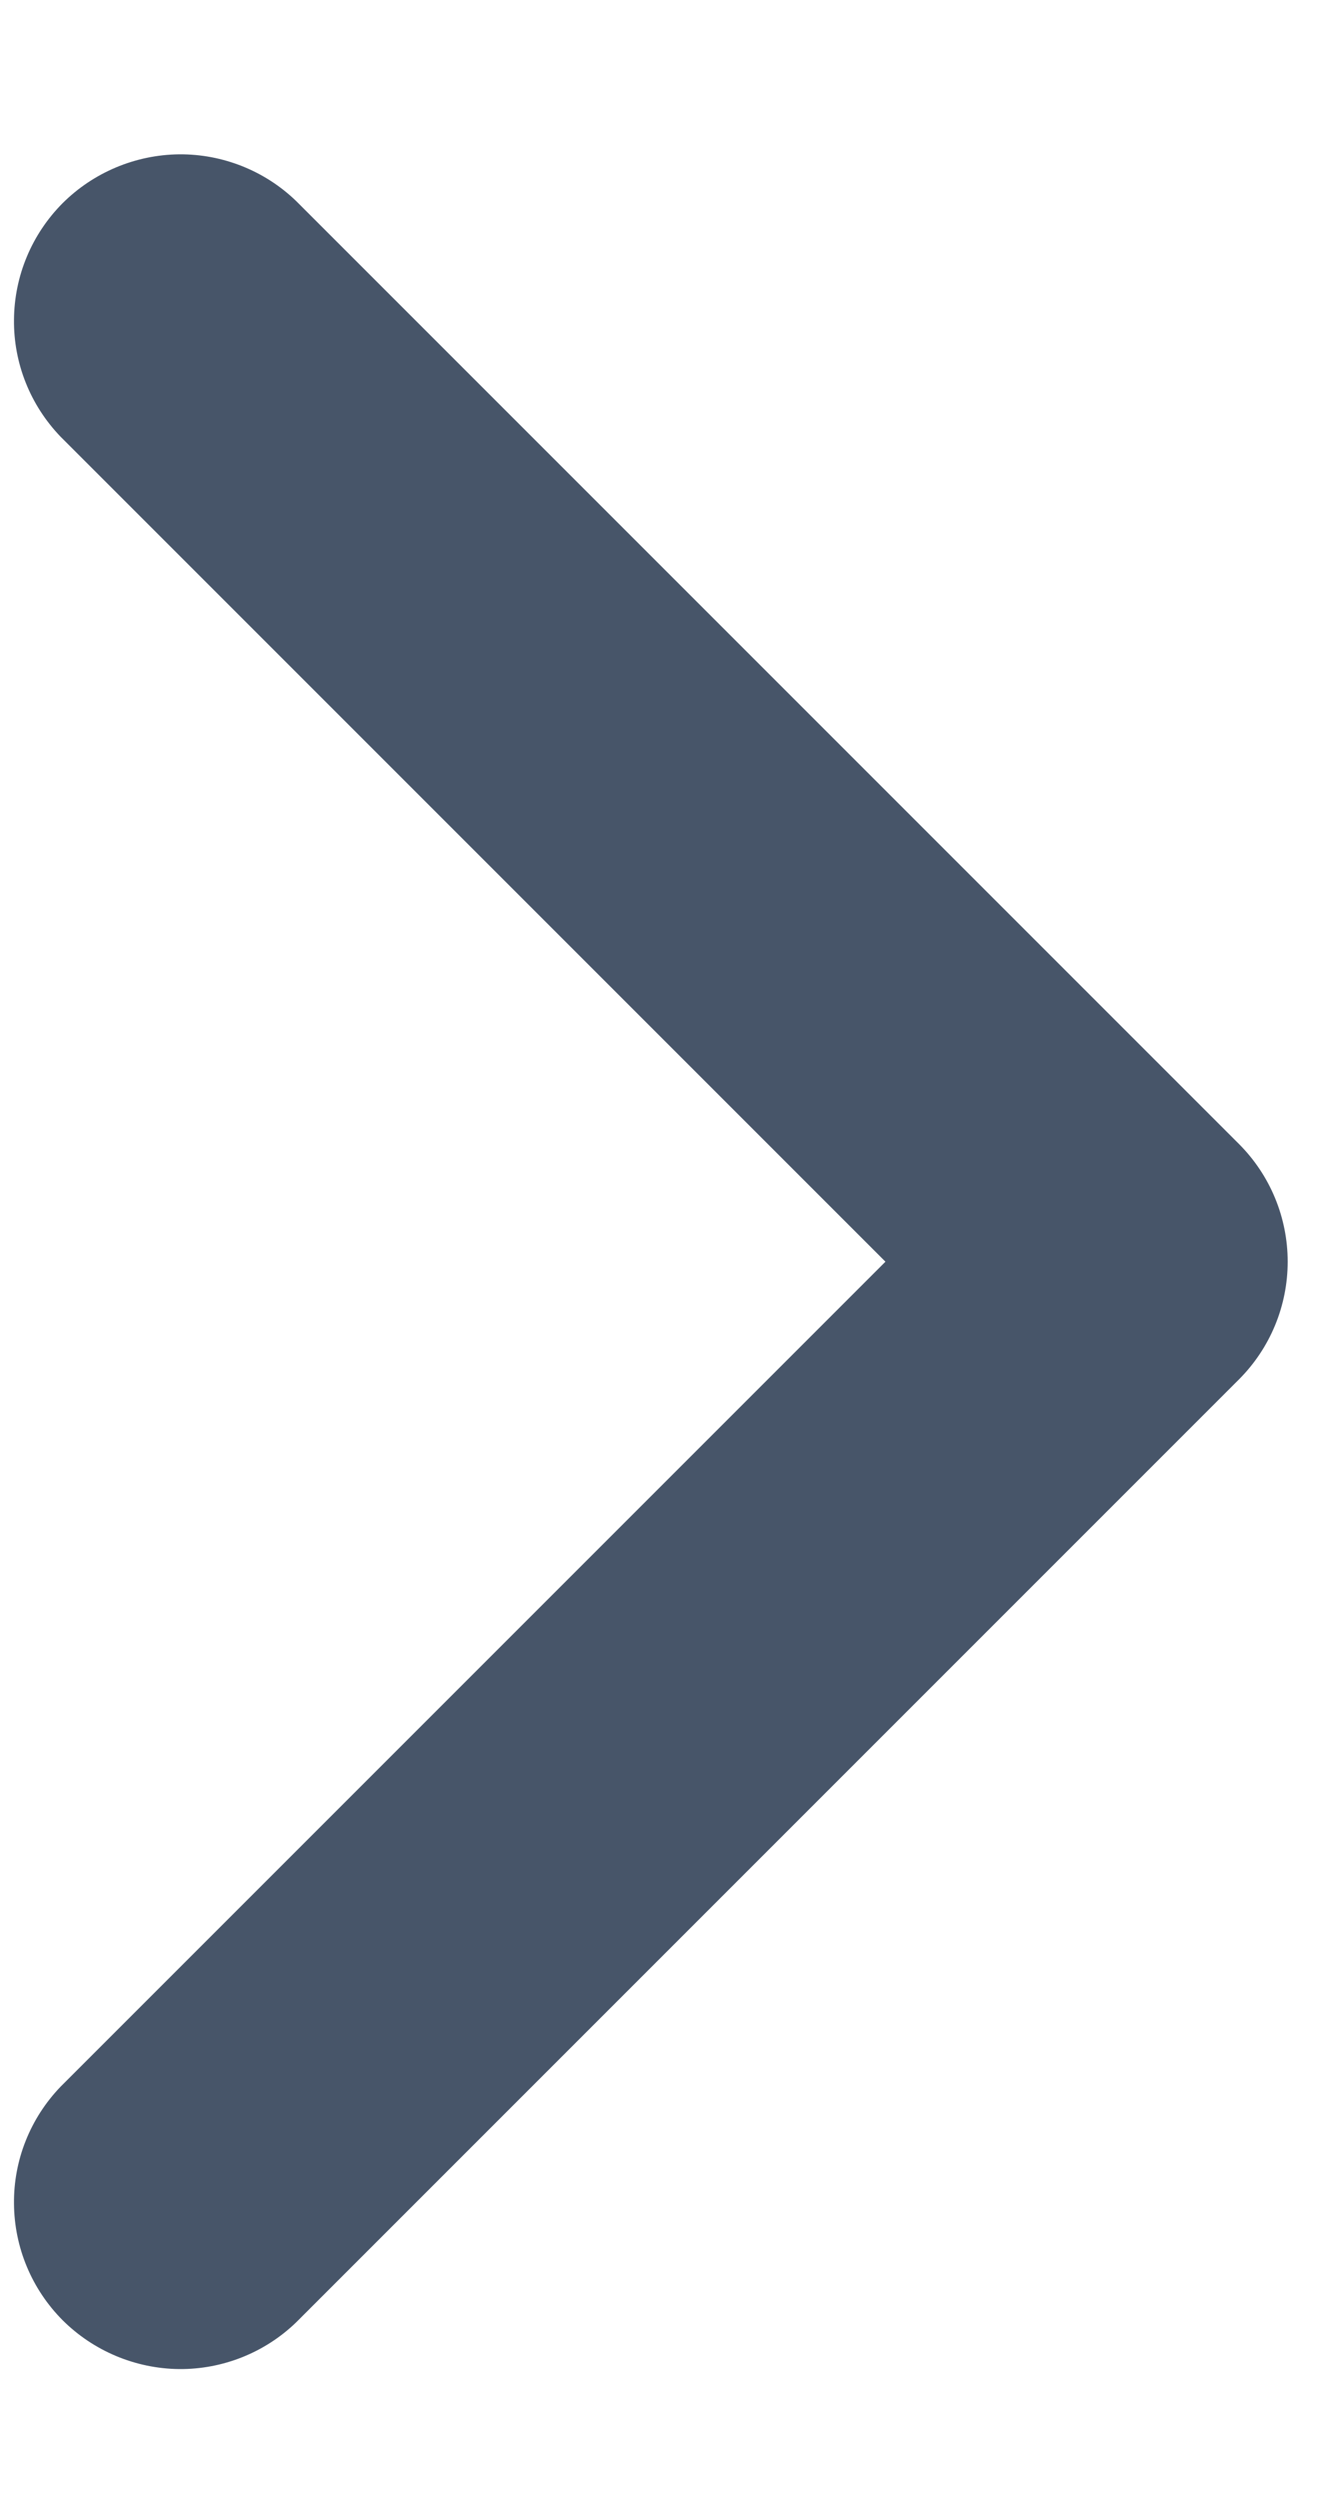 <svg width="8" height="15" viewBox="0 0 8 15" fill="none" xmlns="http://www.w3.org/2000/svg">
<path d="M5.314 7.571L0.364 2.621C0.182 2.432 0.081 2.18 0.084 1.918C0.086 1.655 0.191 1.405 0.376 1.219C0.562 1.034 0.813 0.929 1.075 0.926C1.337 0.924 1.59 1.025 1.778 1.207L7.435 6.864C7.623 7.052 7.728 7.306 7.728 7.571C7.728 7.836 7.623 8.09 7.435 8.278L1.778 13.935C1.59 14.117 1.337 14.218 1.075 14.216C0.813 14.213 0.562 14.108 0.376 13.923C0.191 13.737 0.086 13.487 0.084 13.224C0.081 12.962 0.182 12.71 0.364 12.521L5.314 7.571Z" fill="#475569"/>
</svg>
